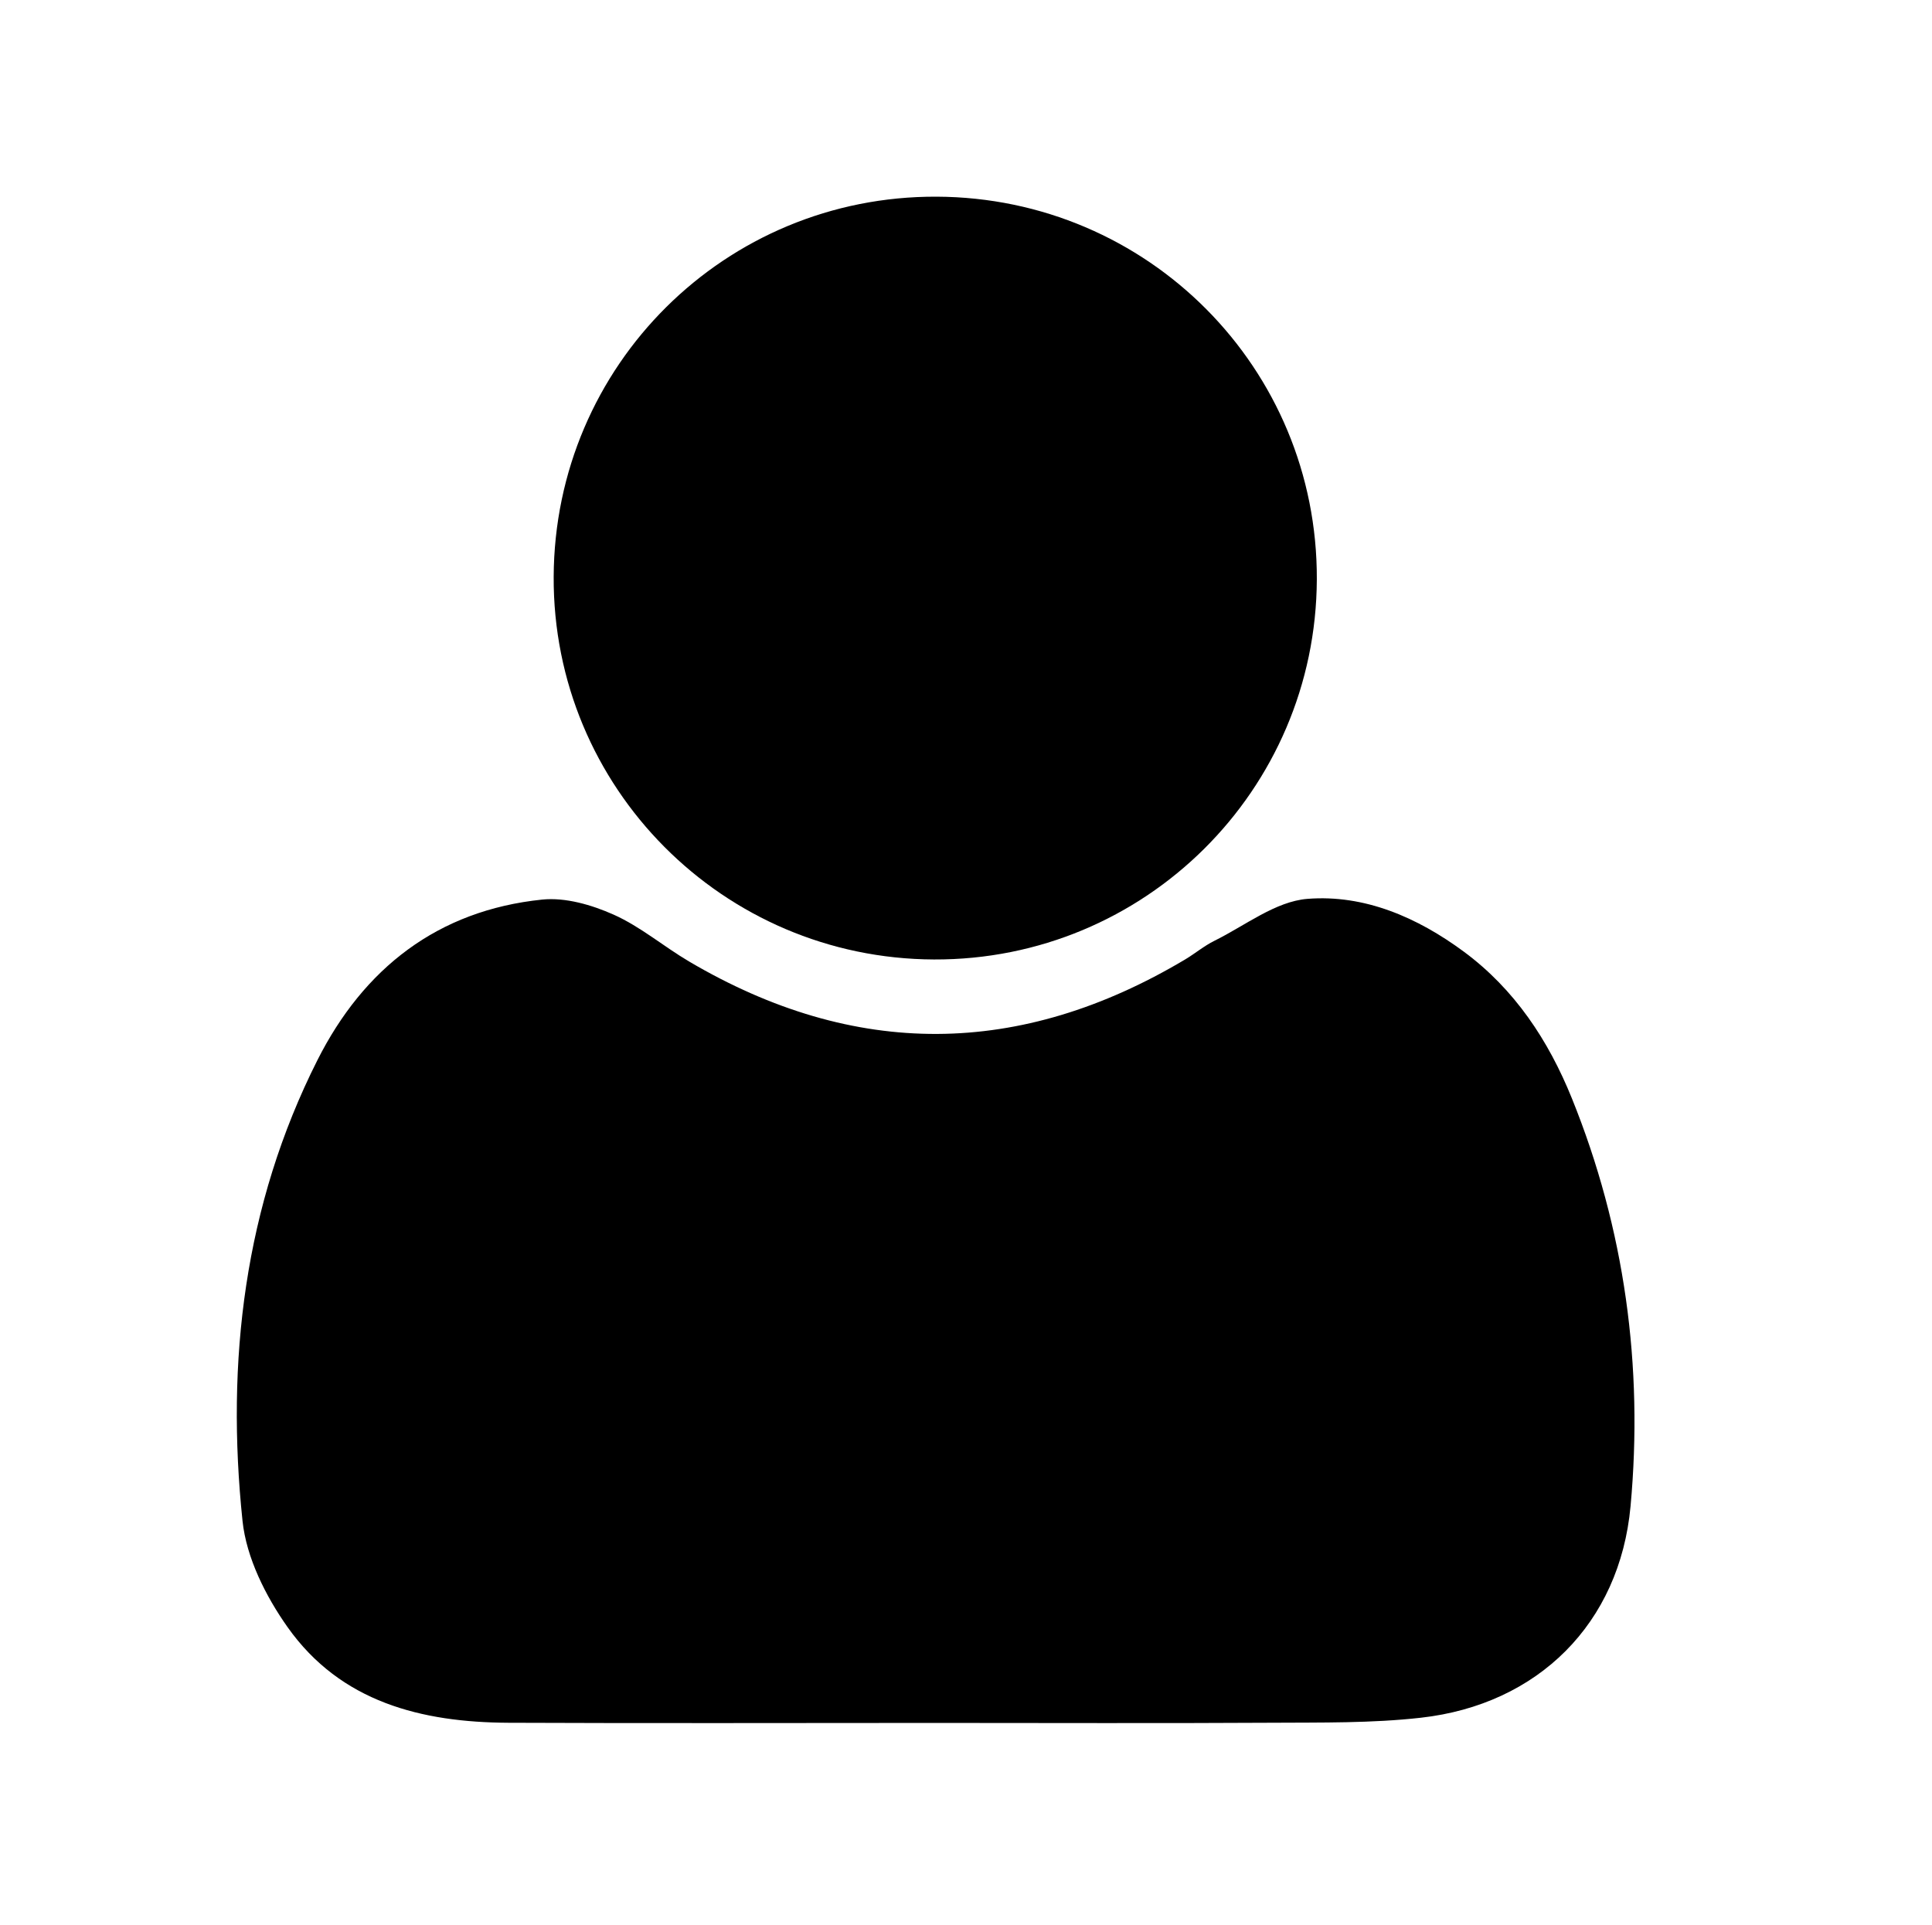 <?xml version="1.0" encoding="iso-8859-1"?>
<!-- Generator: Adobe Illustrator 16.0.0, SVG Export Plug-In . SVG Version: 6.00 Build 0)  -->
<!DOCTYPE svg PUBLIC "-//W3C//DTD SVG 1.1//EN" "http://www.w3.org/Graphics/SVG/1.1/DTD/svg11.dtd">
<svg version="1.1" id="Layer_14" xmlns="http://www.w3.org/2000/svg" xmlns:xlink="http://www.w3.org/1999/xlink" x="0px" y="0px"
	 width="303.667px" height="302.583px" viewBox="147.14 267.945 303.667 302.583"
	 style="enable-background:new 147.14 267.945 303.667 302.583;" xml:space="preserve">
<g>
	<path style="fill-rule:evenodd;clip-rule:evenodd;" d="M294.062,538.757c-22.324,0-44.648,0.072-66.972-0.025
		c-13.683-0.061-26.398-3.23-34.75-15.031c-3.437-4.857-6.476-10.912-7.081-16.695c-2.624-25.08,0.255-49.57,11.759-72.402
		c7.281-14.45,18.917-23.571,35.333-25.261c3.654-0.376,7.794,0.83,11.238,2.366c4.209,1.878,7.847,4.998,11.86,7.363
		c26.029,15.336,52.031,15.133,77.951-0.309c1.572-0.937,3-2.146,4.631-2.951c4.823-2.383,9.592-6.185,14.607-6.584
		c8.937-0.711,17.271,2.898,24.572,8.292c8.018,5.923,13.324,13.994,16.982,23.035c8.329,20.58,11.26,42.119,9.234,64.139
		c-1.697,18.439-14.551,31.178-32.949,33.244c-7.746,0.871-15.621,0.742-23.438,0.789
		C329.38,538.83,311.721,538.757,294.062,538.757z"/>
	<path style="fill-rule:evenodd;clip-rule:evenodd;" d="M294.349,298.859c33.235,0.133,59.904,26.979,59.766,60.163
		c-0.138,33.158-27.043,59.864-60.179,59.734c-33.172-0.129-59.919-27.046-59.771-60.15
		C234.313,325.36,261.141,298.727,294.349,298.859z"/>
</g>
</svg>
